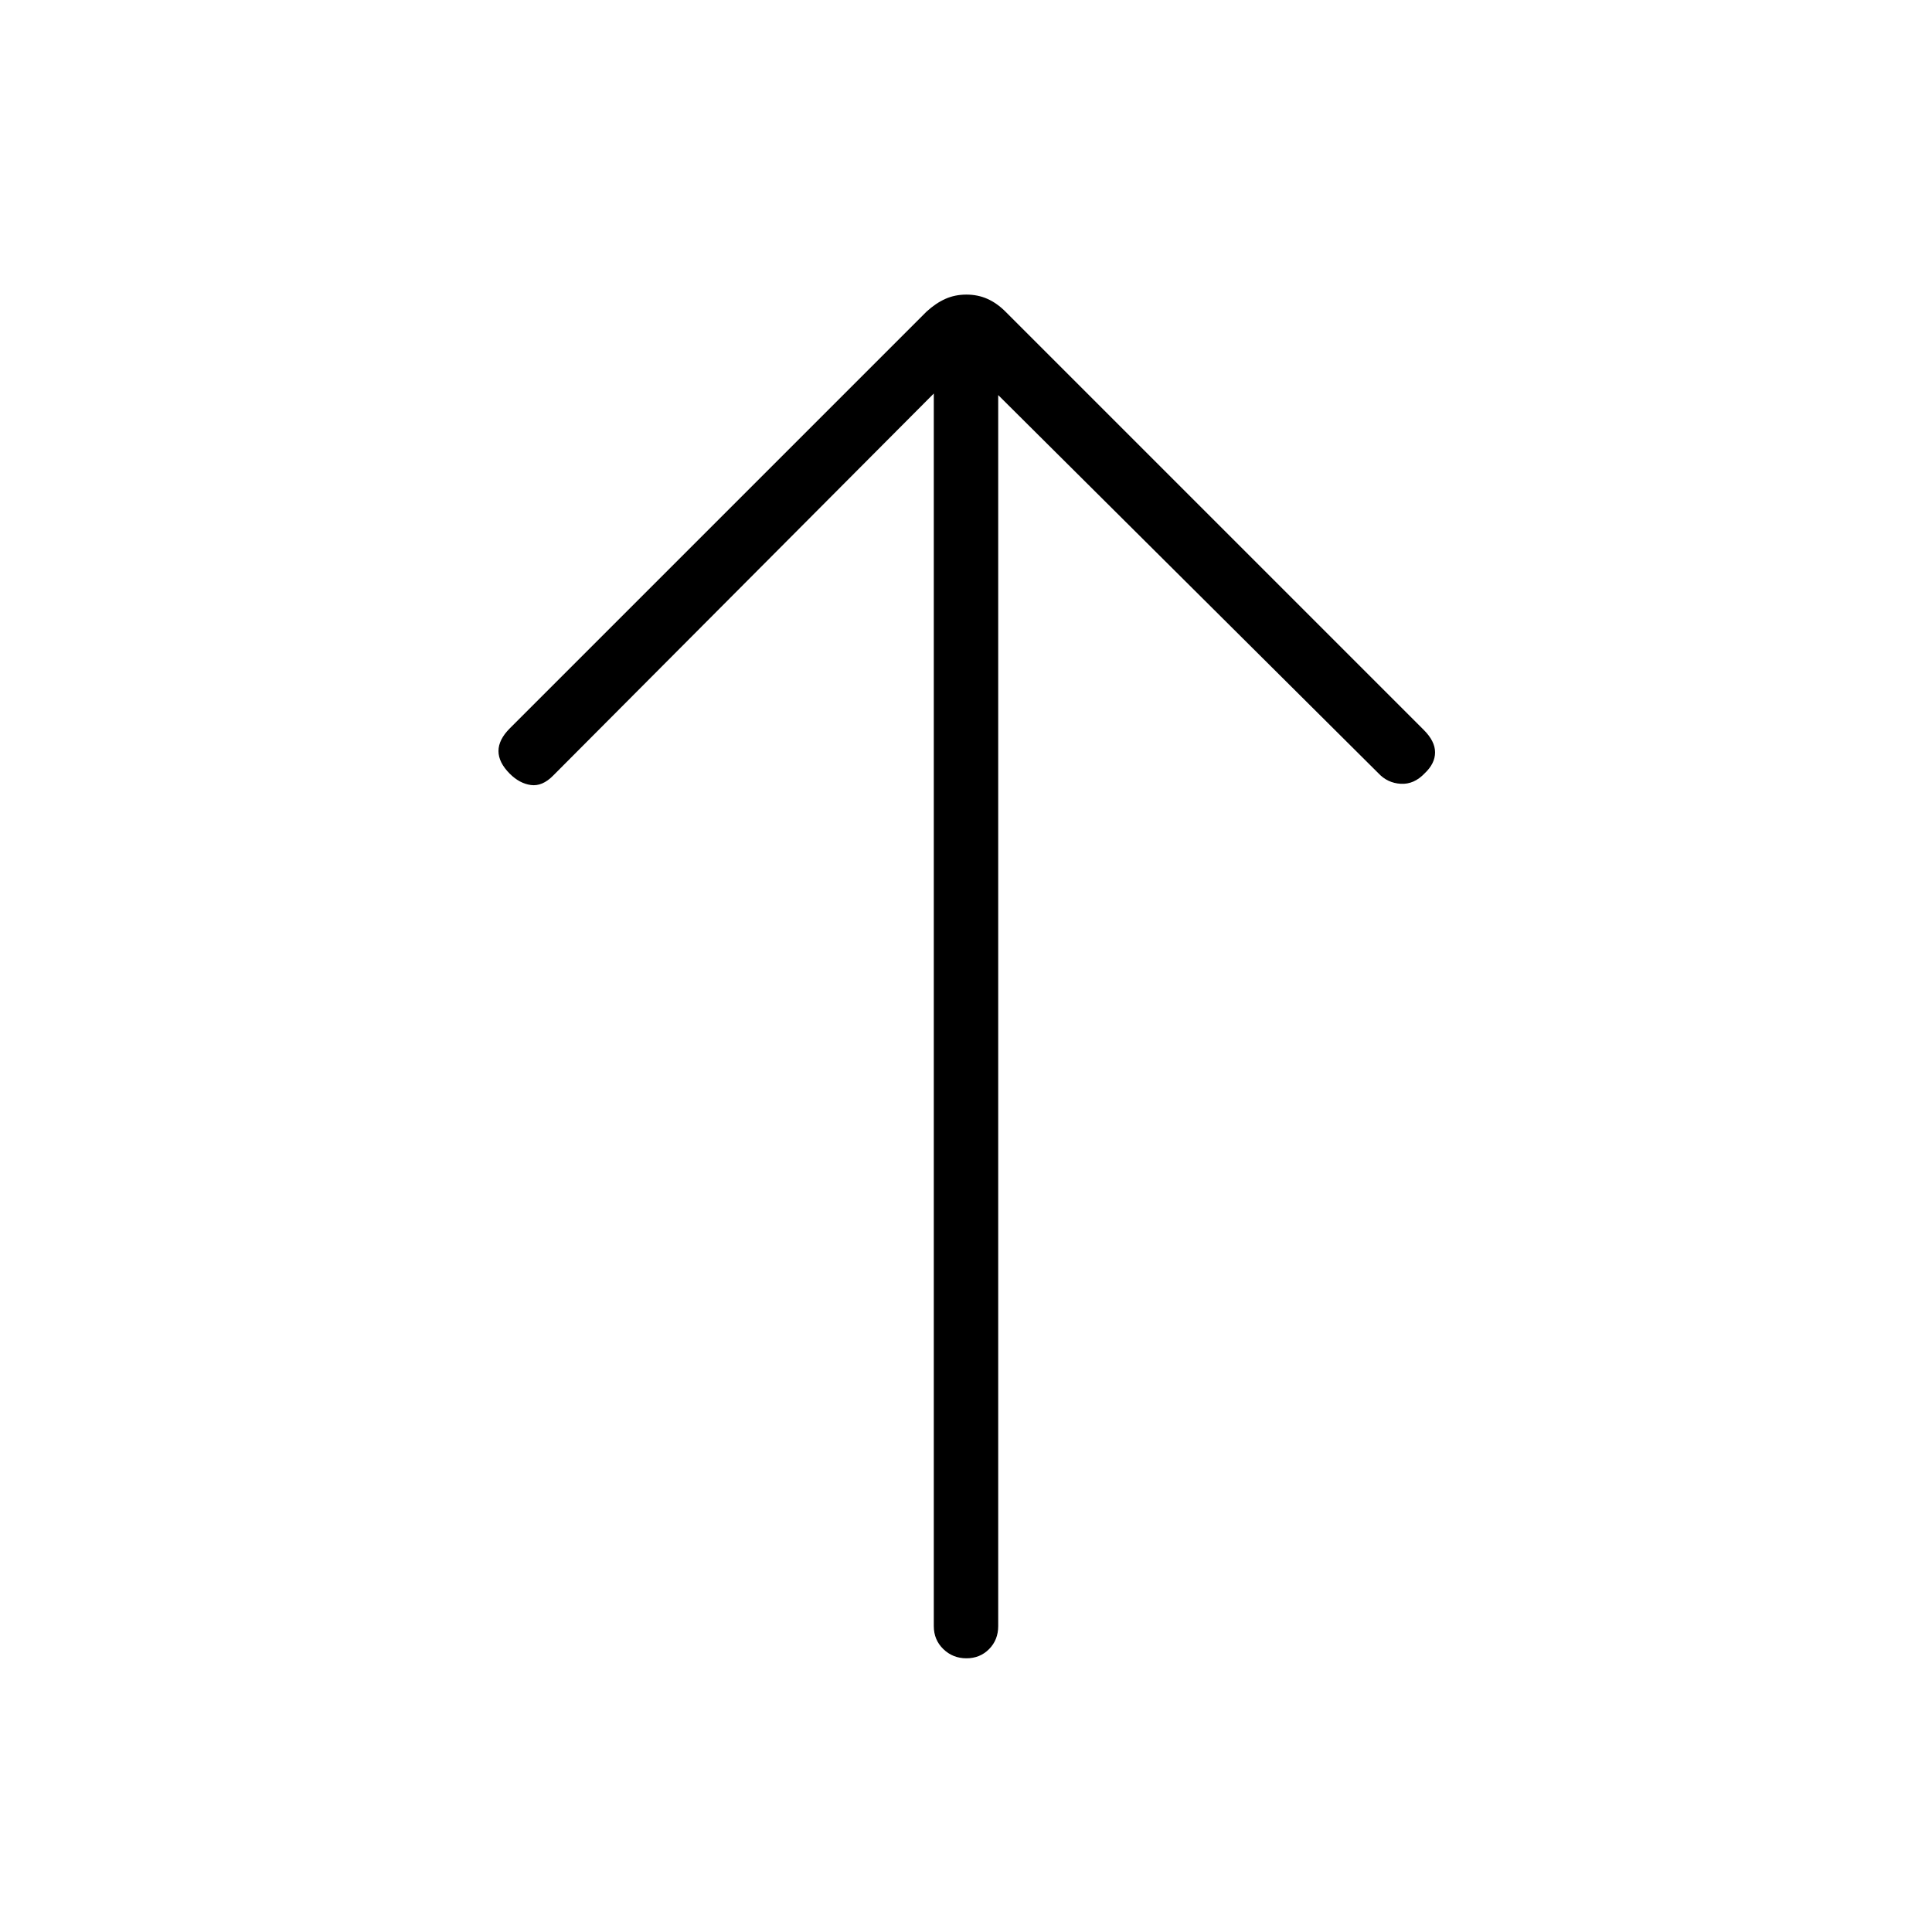 <svg xmlns="http://www.w3.org/2000/svg" height="20" viewBox="0 -960 960 960" width="20"><path d="M480.211-136q-6.75 0-11.48-4.581Q464-145.161 464-152v-612.461L274.814-574.57q-5.352 5.416-11.006 4.647-5.654-.769-10.5-5.615-5.616-5.616-5.616-11.27t5.616-11.269l207.077-207.077q4.63-4.231 9.392-6.346 4.761-2.116 10.423-2.116t10.423 2.116q4.762 2.115 8.992 6.346l207.847 207.846q5.615 5.616 5.615 11.154 0 5.539-5.137 10.385-5.325 5.615-11.914 5.231-6.59-.385-11.103-5.231L496-763.692V-152q0 6.839-4.52 11.419Q486.96-136 480.211-136Z"/></svg>